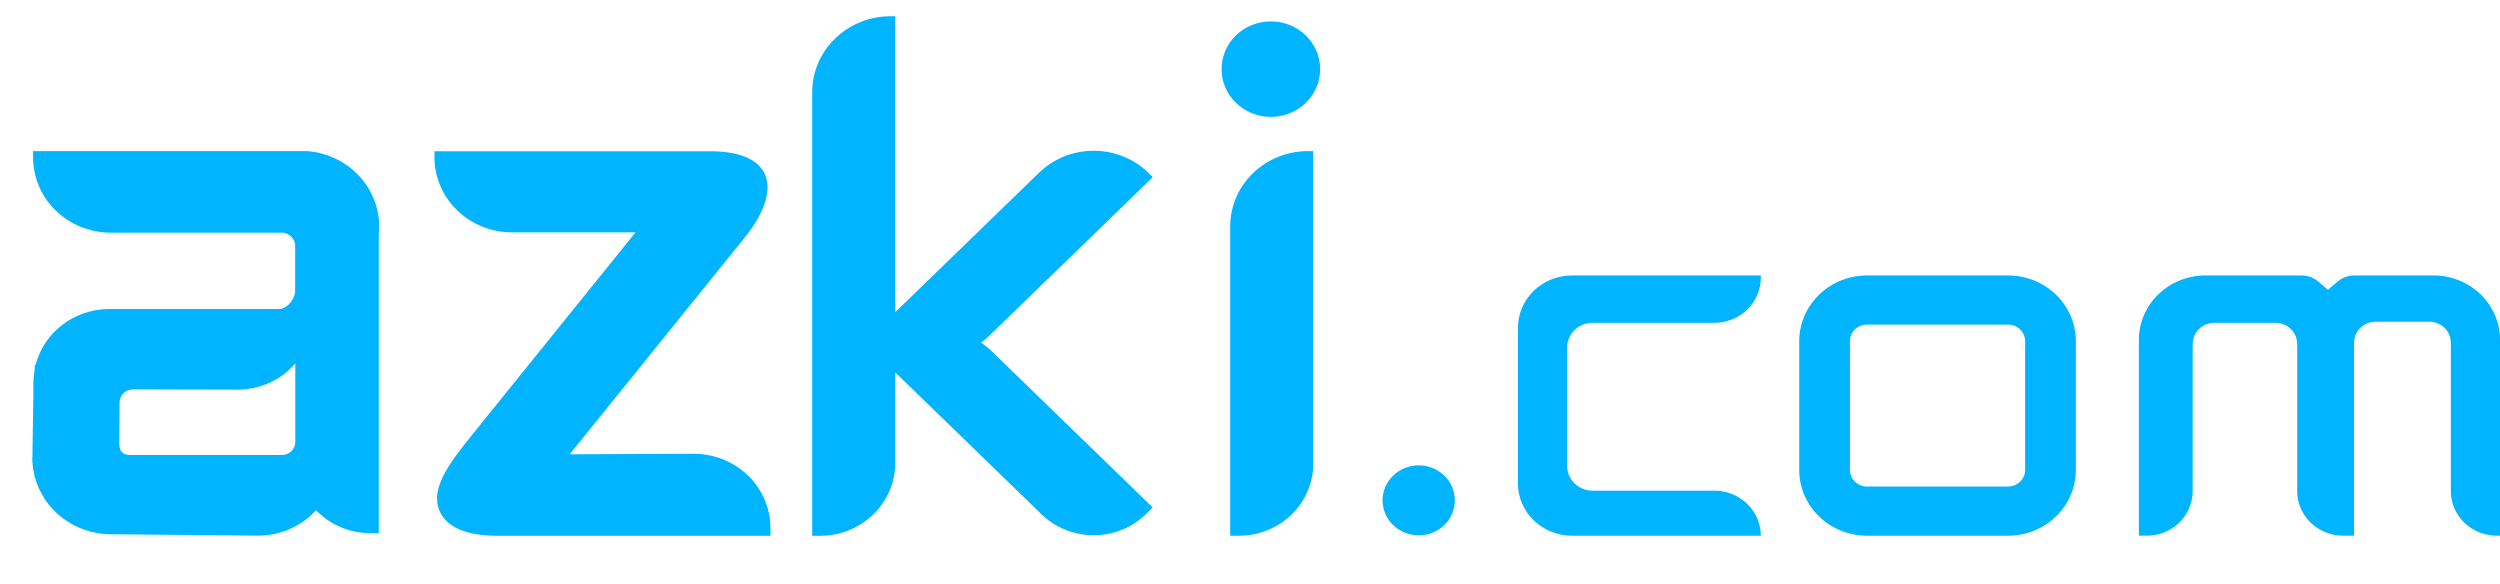 <svg width="77" height="18" viewBox="0 0 77 18" fill="none" xmlns="http://www.w3.org/2000/svg">
<g clip-path="url(#clip0_20_97)">
<path d="M40.284 4.654H40.449V14.287C40.447 14.873 40.206 15.435 39.778 15.85C39.35 16.265 38.77 16.498 38.165 16.5H37.89V6.97C37.891 6.355 38.144 5.767 38.592 5.333C39.041 4.899 39.65 4.655 40.284 4.654Z" fill="#00B4FF"/>
<path d="M27.409 0.5H27.575V9.614L32.004 5.318C32.227 5.102 32.491 4.931 32.782 4.815C33.073 4.7 33.385 4.641 33.7 4.643C34.015 4.645 34.325 4.708 34.615 4.827C34.904 4.947 35.167 5.121 35.386 5.339L35.504 5.457L30.465 10.344C30.388 10.419 30.305 10.488 30.217 10.552C30.333 10.63 30.441 10.718 30.54 10.815L35.502 15.628L35.311 15.82C35.102 16.029 34.851 16.195 34.575 16.309C34.298 16.424 34.001 16.483 33.7 16.485C33.399 16.487 33.101 16.431 32.823 16.321C32.545 16.21 32.293 16.047 32.08 15.841L27.574 11.47V14.256C27.575 14.847 27.336 15.414 26.908 15.834C26.48 16.255 25.898 16.495 25.288 16.502H25.016V2.851C25.012 2.232 25.262 1.637 25.711 1.197C26.16 0.756 26.77 0.505 27.409 0.5Z" fill="#00B4FF"/>
<path d="M1 14.08V13.915L1.029 12.064C1.018 11.828 1.032 11.592 1.069 11.359V11.233H1.098C1.224 10.749 1.51 10.319 1.913 10.009C2.316 9.699 2.814 9.526 3.329 9.517H8.66C8.777 9.476 8.881 9.403 8.957 9.308C9.034 9.212 9.08 9.097 9.091 8.976V7.519C9.075 7.433 9.033 7.353 8.969 7.29C8.906 7.227 8.825 7.183 8.736 7.166H3.389C3.074 7.163 2.764 7.1 2.474 6.981C2.184 6.861 1.921 6.688 1.701 6.47C1.481 6.252 1.307 5.993 1.19 5.71C1.073 5.427 1.015 5.124 1.019 4.819V4.654H9.466C9.786 4.68 10.096 4.766 10.38 4.909C10.665 5.052 10.917 5.249 11.122 5.487C11.327 5.725 11.48 6.001 11.574 6.297C11.667 6.594 11.699 6.906 11.666 7.214V16.42H11.393C11.081 16.419 10.772 16.356 10.486 16.234C10.2 16.112 9.944 15.934 9.733 15.712C9.51 15.961 9.233 16.16 8.923 16.295C8.612 16.431 8.276 16.5 7.935 16.497L3.375 16.454C2.846 16.444 2.334 16.267 1.919 15.949C1.503 15.631 1.207 15.191 1.074 14.694H1.064V14.654C1.016 14.466 0.993 14.273 0.994 14.08H1ZM9.095 11.193C8.878 11.447 8.605 11.651 8.297 11.79C7.988 11.93 7.651 12.002 7.311 12.001L4.13 11.993C4.072 11.989 4.013 11.997 3.958 12.016C3.903 12.035 3.853 12.065 3.811 12.104C3.769 12.143 3.736 12.191 3.714 12.243C3.691 12.295 3.681 12.351 3.682 12.408L3.673 13.661C3.673 14.061 3.977 14.014 4.174 14.014H8.69C8.796 14.012 8.898 13.97 8.974 13.898C9.049 13.825 9.092 13.728 9.095 13.625L9.095 11.193Z" fill="#00B4FF"/>
<path d="M39.142 3.6C39.981 3.6 40.661 2.942 40.661 2.13C40.661 1.317 39.981 0.659 39.142 0.659C38.304 0.659 37.624 1.317 37.624 2.13C37.624 2.942 38.304 3.6 39.142 3.6Z" fill="#00B4FF"/>
<path d="M14.581 13.344L19.575 7.156H15.732C15.101 7.146 14.499 6.895 14.059 6.457C13.618 6.019 13.375 5.43 13.381 4.818V4.658H21.856C23.898 4.658 24.087 5.894 22.93 7.325L17.546 13.992L21.417 13.977C22.03 13.989 22.615 14.232 23.046 14.654C23.478 15.076 23.723 15.644 23.73 16.238V16.503H15.366C14.296 16.503 13.814 16.212 13.599 15.85C13.168 15.12 13.826 14.277 14.581 13.344Z" fill="#00B4FF"/>
<path d="M54.233 8.484H48.417C47.976 8.484 47.552 8.654 47.24 8.956C46.928 9.258 46.753 9.668 46.753 10.095V14.889C46.753 15.317 46.929 15.726 47.241 16.028C47.553 16.33 47.976 16.5 48.417 16.5H54.233C54.233 16.318 54.196 16.137 54.124 15.969C54.052 15.8 53.946 15.647 53.813 15.518C53.68 15.39 53.523 15.287 53.349 15.218C53.175 15.148 52.988 15.112 52.8 15.112H49.05C48.843 15.112 48.644 15.032 48.498 14.89C48.351 14.748 48.269 14.556 48.269 14.355V10.699C48.269 10.6 48.289 10.501 48.328 10.41C48.368 10.318 48.425 10.235 48.498 10.164C48.571 10.094 48.656 10.038 48.751 10.001C48.846 9.963 48.948 9.943 49.05 9.943H52.8C52.988 9.943 53.175 9.907 53.349 9.837C53.523 9.768 53.68 9.666 53.813 9.537C53.946 9.408 54.052 9.255 54.124 9.086C54.196 8.918 54.233 8.737 54.233 8.555V8.484Z" fill="#00B4FF"/>
<path d="M61.846 9.997C61.985 9.997 62.119 10.05 62.218 10.146C62.317 10.241 62.374 10.371 62.374 10.506V14.476C62.374 14.611 62.317 14.741 62.218 14.836C62.119 14.932 61.985 14.986 61.846 14.986H57.505C57.365 14.986 57.231 14.932 57.132 14.836C57.033 14.741 56.977 14.611 56.977 14.476V10.506C56.977 10.371 57.033 10.241 57.132 10.146C57.231 10.05 57.365 9.997 57.505 9.997H61.846ZM61.846 8.484H57.505C56.95 8.484 56.419 8.697 56.028 9.077C55.636 9.456 55.416 9.971 55.416 10.507V14.477C55.416 15.013 55.636 15.528 56.028 15.907C56.419 16.287 56.95 16.5 57.505 16.5H61.846C62.4 16.5 62.932 16.287 63.324 15.907C63.715 15.528 63.936 15.013 63.936 14.477V10.507C63.936 9.971 63.715 9.456 63.324 9.076C62.932 8.697 62.4 8.484 61.846 8.484Z" fill="#00B4FF"/>
<path d="M65.877 10.469V16.499H66.119C66.494 16.499 66.855 16.355 67.12 16.098C67.385 15.841 67.534 15.492 67.534 15.129V10.59C67.534 10.505 67.551 10.421 67.585 10.343C67.618 10.264 67.668 10.193 67.73 10.133C67.792 10.072 67.866 10.025 67.947 9.992C68.028 9.96 68.115 9.943 68.203 9.943H70.083C70.171 9.943 70.258 9.96 70.34 9.992C70.421 10.025 70.495 10.072 70.557 10.132C70.619 10.193 70.668 10.264 70.702 10.342C70.736 10.421 70.754 10.505 70.754 10.59V15.129C70.754 15.309 70.79 15.487 70.861 15.653C70.932 15.82 71.036 15.971 71.168 16.098C71.299 16.225 71.456 16.326 71.627 16.395C71.799 16.464 71.983 16.499 72.169 16.499H72.504V10.556C72.504 10.471 72.521 10.387 72.555 10.308C72.589 10.229 72.638 10.158 72.7 10.098C72.762 10.038 72.837 9.99 72.918 9.958C72.999 9.925 73.086 9.909 73.174 9.909H74.818C74.906 9.909 74.993 9.925 75.074 9.958C75.155 9.99 75.229 10.038 75.291 10.098C75.353 10.158 75.402 10.23 75.436 10.308C75.469 10.387 75.486 10.471 75.486 10.556V15.129C75.486 15.492 75.635 15.841 75.9 16.098C76.166 16.355 76.526 16.499 76.902 16.499H77.001V10.469C77.001 10.208 76.948 9.95 76.845 9.709C76.742 9.468 76.592 9.25 76.401 9.065C76.211 8.881 75.985 8.735 75.737 8.635C75.488 8.535 75.222 8.484 74.953 8.484H72.515C72.325 8.484 72.142 8.55 72 8.671L71.7 8.924L71.402 8.671C71.26 8.551 71.077 8.484 70.888 8.484H67.928C67.659 8.484 67.392 8.535 67.144 8.635C66.895 8.734 66.668 8.88 66.478 9.065C66.287 9.249 66.137 9.468 66.034 9.709C65.93 9.95 65.877 10.208 65.877 10.469Z" fill="#00B4FF"/>
<path d="M43.696 16.488C44.31 16.488 44.809 16.006 44.809 15.41C44.809 14.815 44.31 14.333 43.696 14.333C43.081 14.333 42.583 14.815 42.583 15.41C42.583 16.006 43.081 16.488 43.696 16.488Z" fill="#00B4FF"/>
</g>
<defs>
<clipPath id="clip0_20_97">
<rect width="77.001" height="17" fill="white" transform="translate(0 0.5)"/>
</clipPath>
</defs>
</svg>
